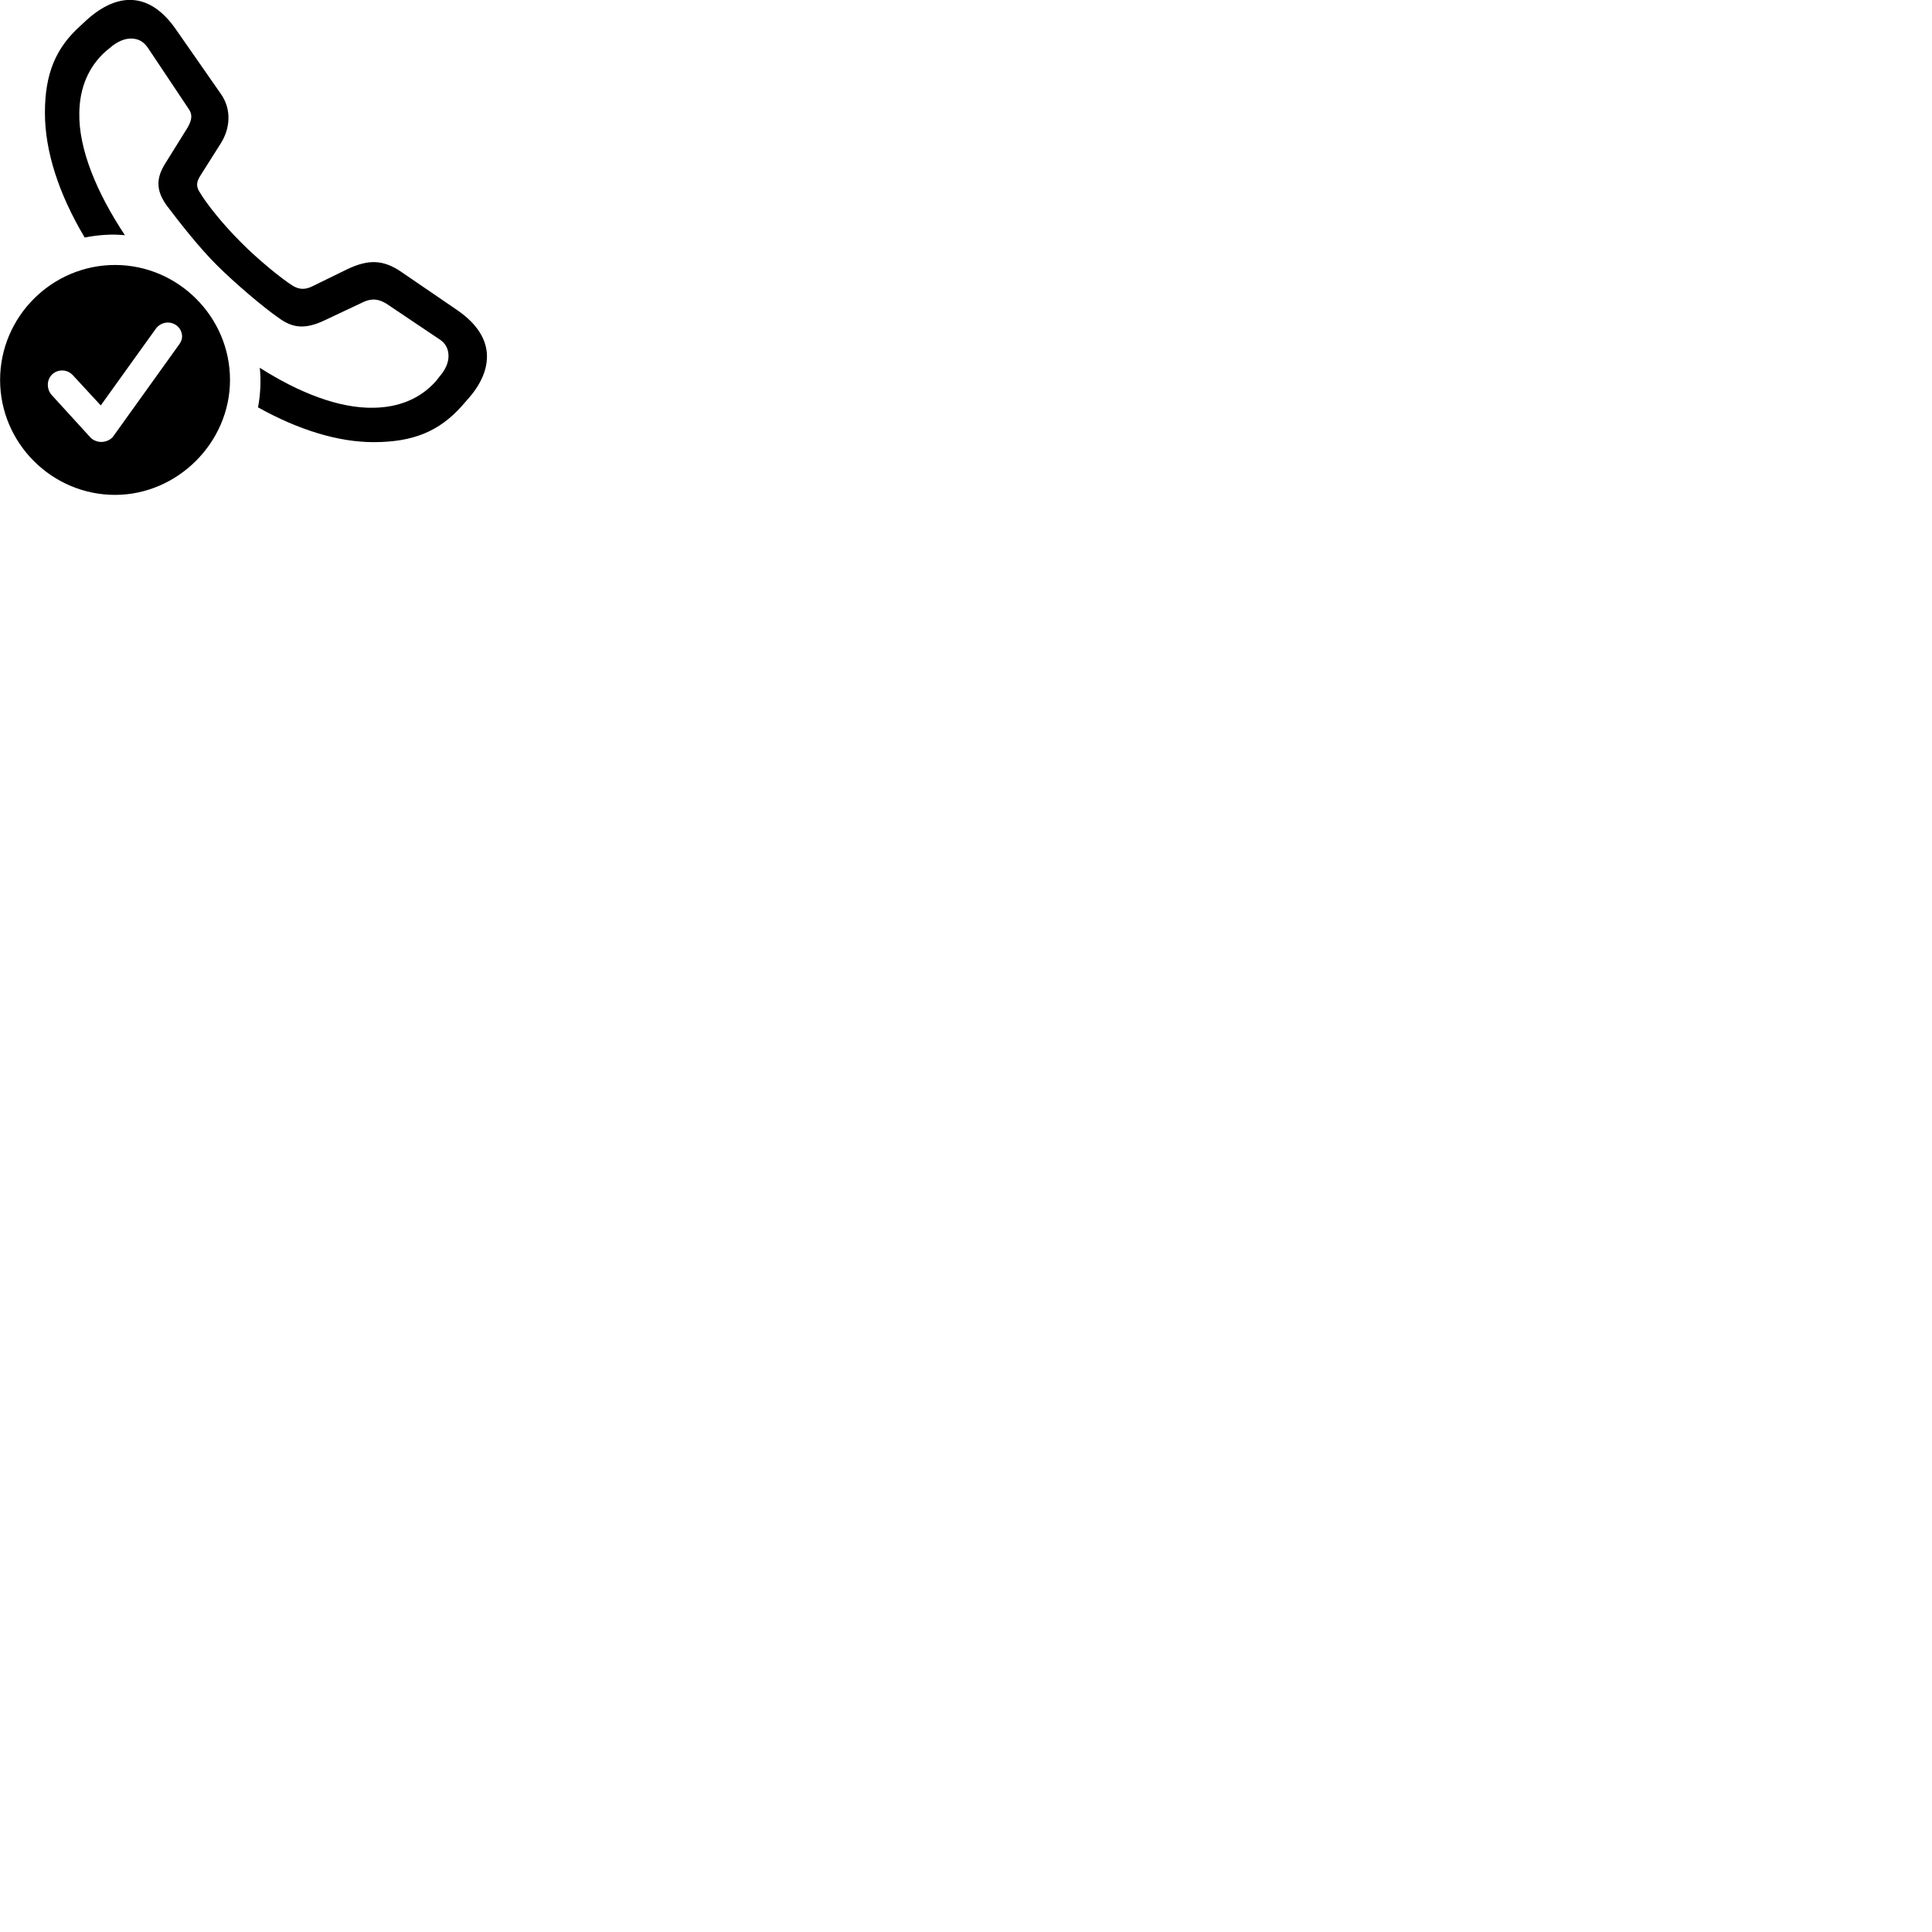 
        <svg xmlns="http://www.w3.org/2000/svg" viewBox="0 0 100 100">
            <path d="M19.335 22.885C21.375 22.885 22.725 22.335 23.905 21.015L24.175 20.705C24.875 19.935 25.205 19.175 25.205 18.445C25.205 17.605 24.725 16.785 23.685 16.065L20.745 14.055C19.835 13.445 19.075 13.405 17.955 13.945L16.135 14.835C15.785 14.995 15.485 14.995 15.145 14.785C14.625 14.465 13.325 13.415 12.445 12.515C11.555 11.625 10.685 10.555 10.305 9.895C10.145 9.625 10.175 9.395 10.375 9.085L11.425 7.425C11.885 6.705 12.025 5.705 11.435 4.865L9.115 1.535C8.395 0.495 7.605 0.015 6.765 -0.005C6.035 -0.015 5.275 0.325 4.485 1.035L4.195 1.305C2.875 2.475 2.325 3.825 2.325 5.845C2.325 7.815 3.035 10.035 4.385 12.295C5.085 12.155 5.805 12.105 6.465 12.175C5.015 9.985 4.065 7.725 4.105 5.835C4.125 4.545 4.575 3.445 5.495 2.635L5.705 2.465C6.055 2.155 6.445 1.995 6.775 1.995C7.125 1.995 7.415 2.125 7.655 2.475L9.765 5.635C9.965 5.925 9.945 6.185 9.715 6.595L8.545 8.475C8.025 9.305 8.125 9.935 8.635 10.645C9.315 11.545 10.335 12.845 11.235 13.735C12.125 14.625 13.615 15.895 14.425 16.455C15.125 16.965 15.765 17.085 16.855 16.555L18.825 15.625C19.265 15.425 19.615 15.485 19.995 15.715L22.735 17.555C23.085 17.775 23.215 18.085 23.215 18.435C23.215 18.765 23.055 19.145 22.745 19.495L22.575 19.715C21.765 20.635 20.645 21.085 19.345 21.105C17.565 21.145 15.485 20.335 13.445 19.035C13.515 19.625 13.485 20.425 13.355 21.085C15.455 22.255 17.505 22.885 19.335 22.885ZM5.955 25.615C9.175 25.615 11.905 22.915 11.905 19.665C11.905 16.395 9.215 13.715 5.955 13.715C2.685 13.715 0.005 16.395 0.005 19.665C0.005 22.935 2.685 25.615 5.955 25.615ZM5.235 22.875C5.055 22.875 4.805 22.795 4.655 22.615L2.675 20.445C2.535 20.295 2.475 20.085 2.475 19.915C2.475 19.495 2.805 19.175 3.215 19.175C3.455 19.175 3.645 19.285 3.775 19.425L5.215 20.985L8.065 17.015C8.205 16.825 8.425 16.695 8.685 16.695C9.085 16.695 9.425 17.005 9.425 17.425C9.425 17.555 9.365 17.715 9.255 17.855L5.855 22.595C5.735 22.755 5.495 22.875 5.235 22.875Z" />
        </svg>
    